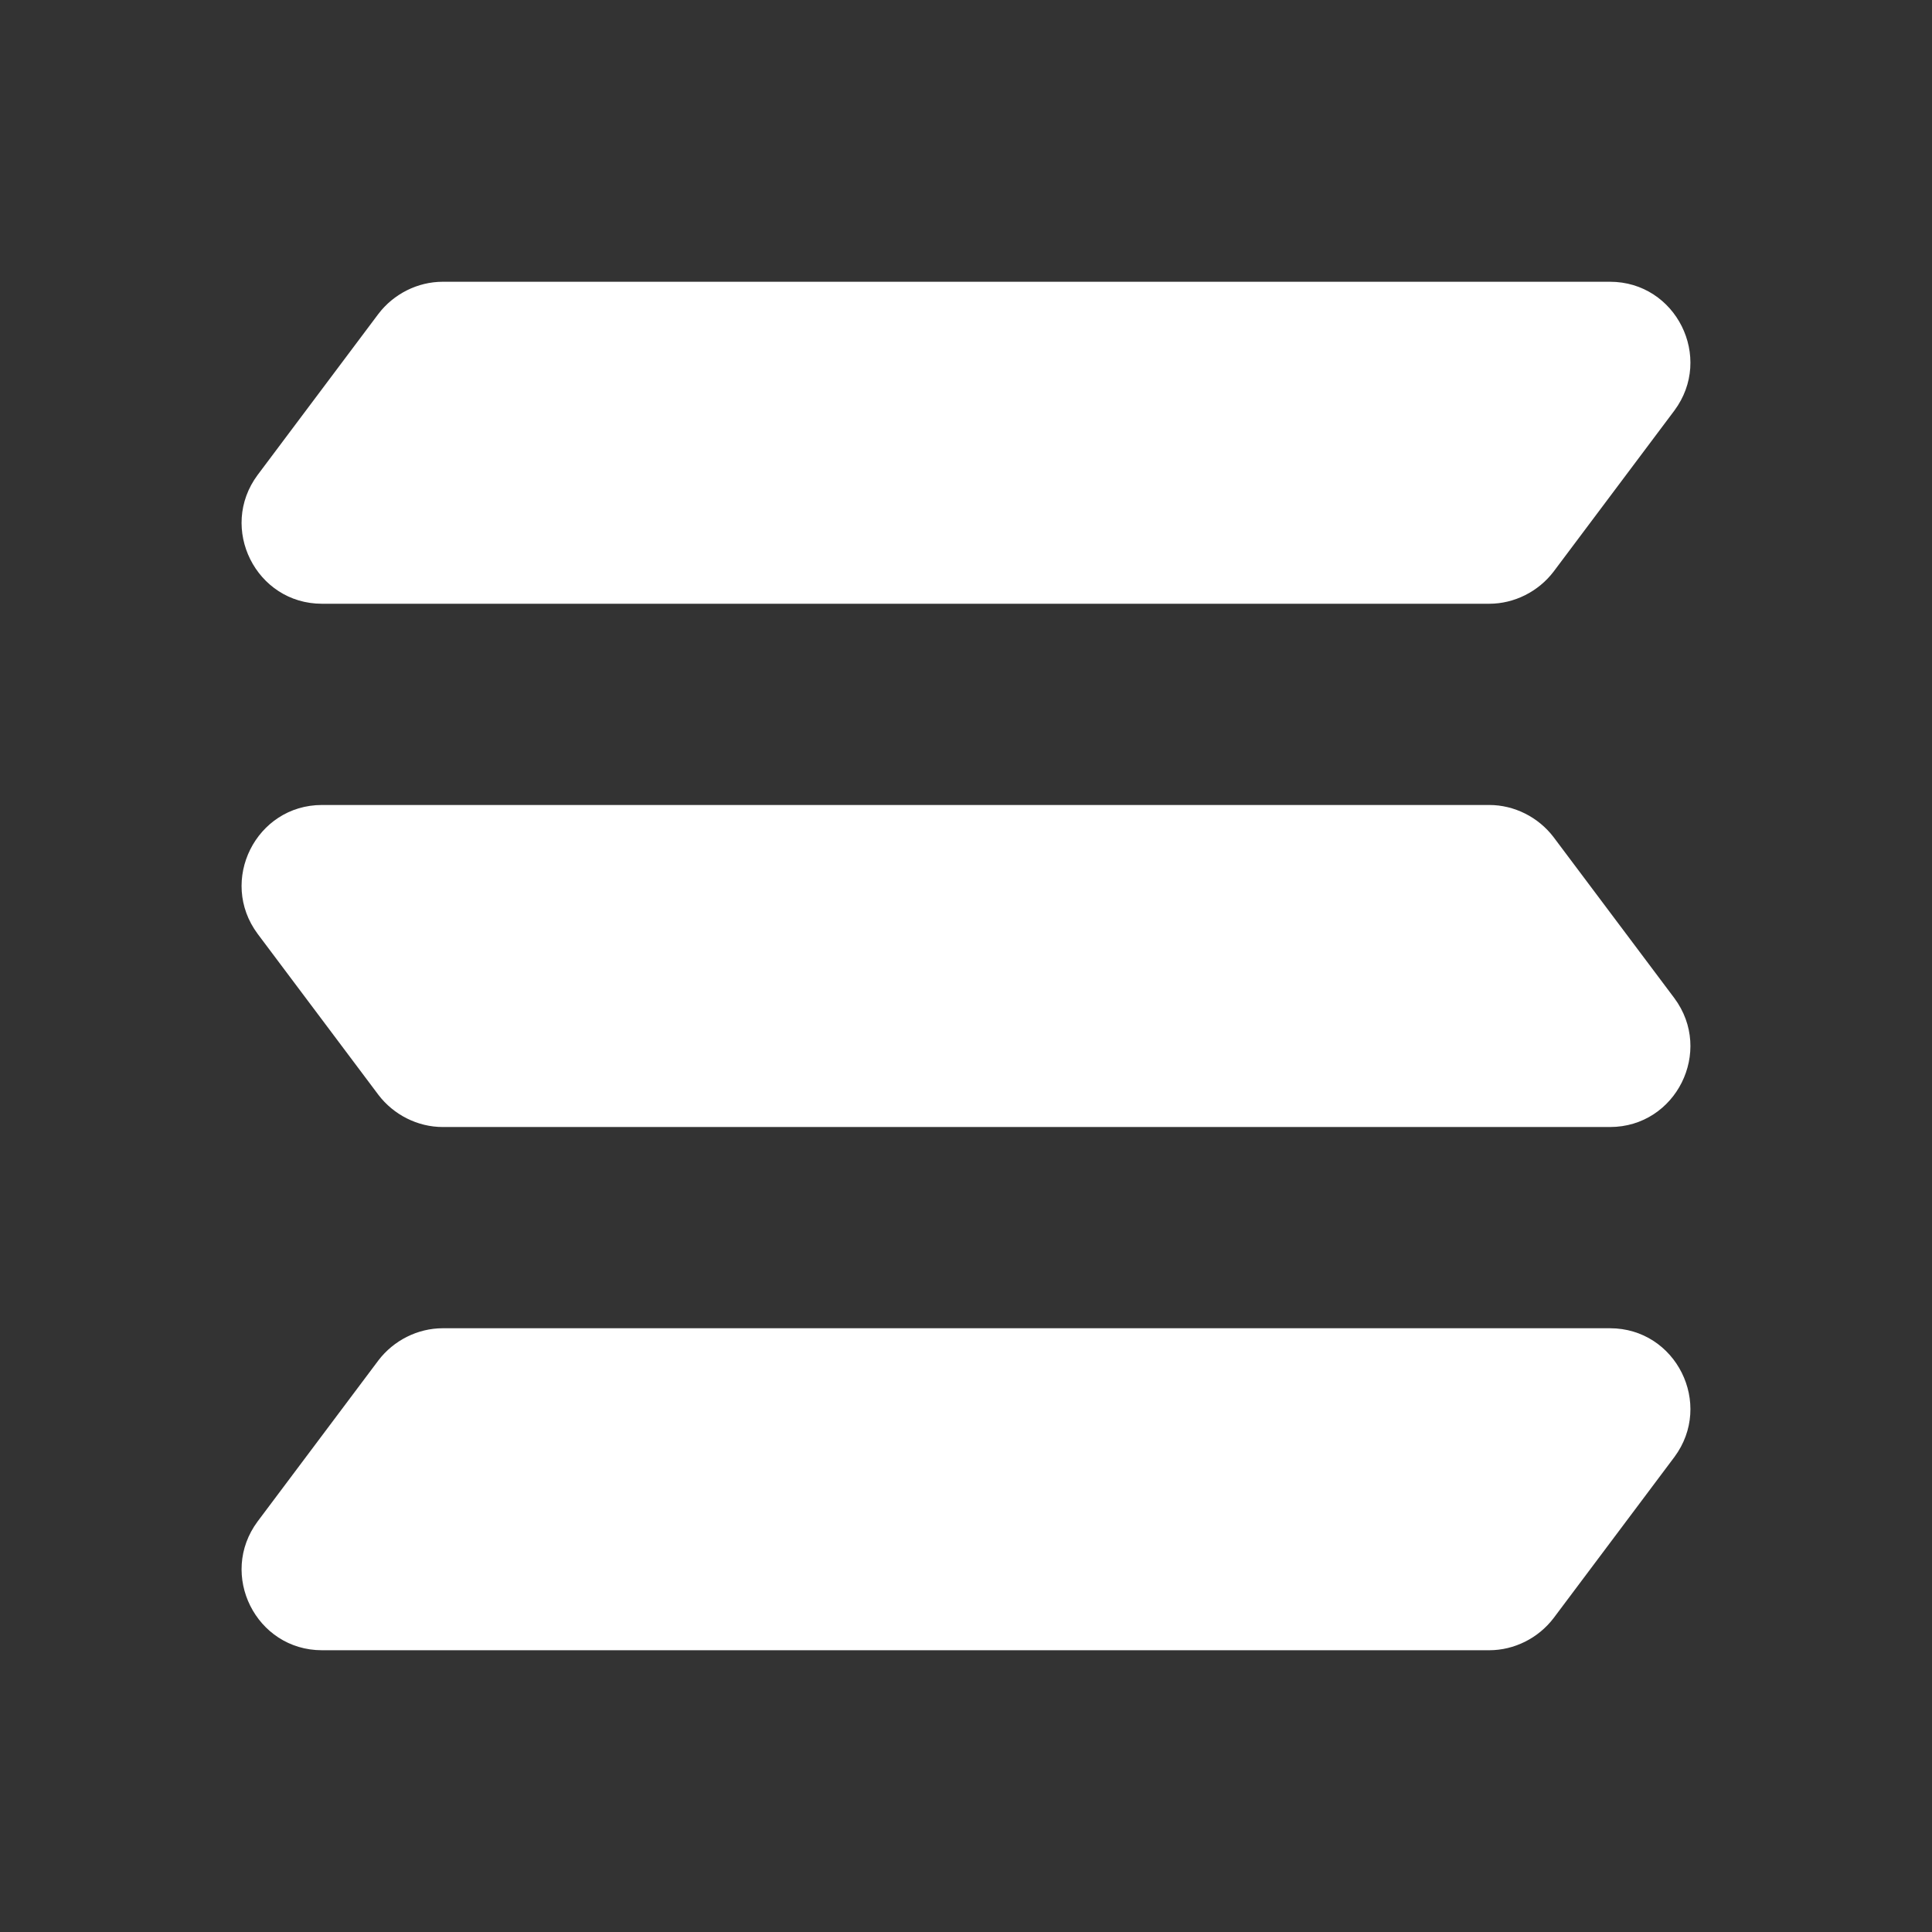 <svg width="50" height="50" viewBox="0 0 50 50" fill="none" xmlns="http://www.w3.org/2000/svg">
<rect x="0" y="0" width="50" height="50" fill="#333333" stroke="none"/>
<path d="M41.667 7.292H11.458C10.812 7.292 10.188 7.604 9.792 8.125L6.667 12.292C5.646 13.667 6.625 15.625 8.333 15.625H38.542C39.188 15.625 39.812 15.312 40.208 14.792L43.333 10.625C44.354 9.25 43.375 7.292 41.667 7.292Z" fill="white"/>
<path d="M8.333 20.833H38.542C39.188 20.833 39.812 21.146 40.208 21.667L43.333 25.833C44.354 27.208 43.375 29.167 41.667 29.167H11.458C10.812 29.167 10.188 28.854 9.792 28.333L6.667 24.167C5.646 22.792 6.625 20.833 8.333 20.833Z" fill="white"/>
<path d="M41.667 34.375H11.458C10.812 34.375 10.188 34.688 9.792 35.208L6.667 39.375C5.646 40.75 6.625 42.708 8.333 42.708H38.542C39.188 42.708 39.812 42.396 40.208 41.875L43.333 37.708C44.354 36.333 43.375 34.375 41.667 34.375Z" fill="white"/>
</svg>
